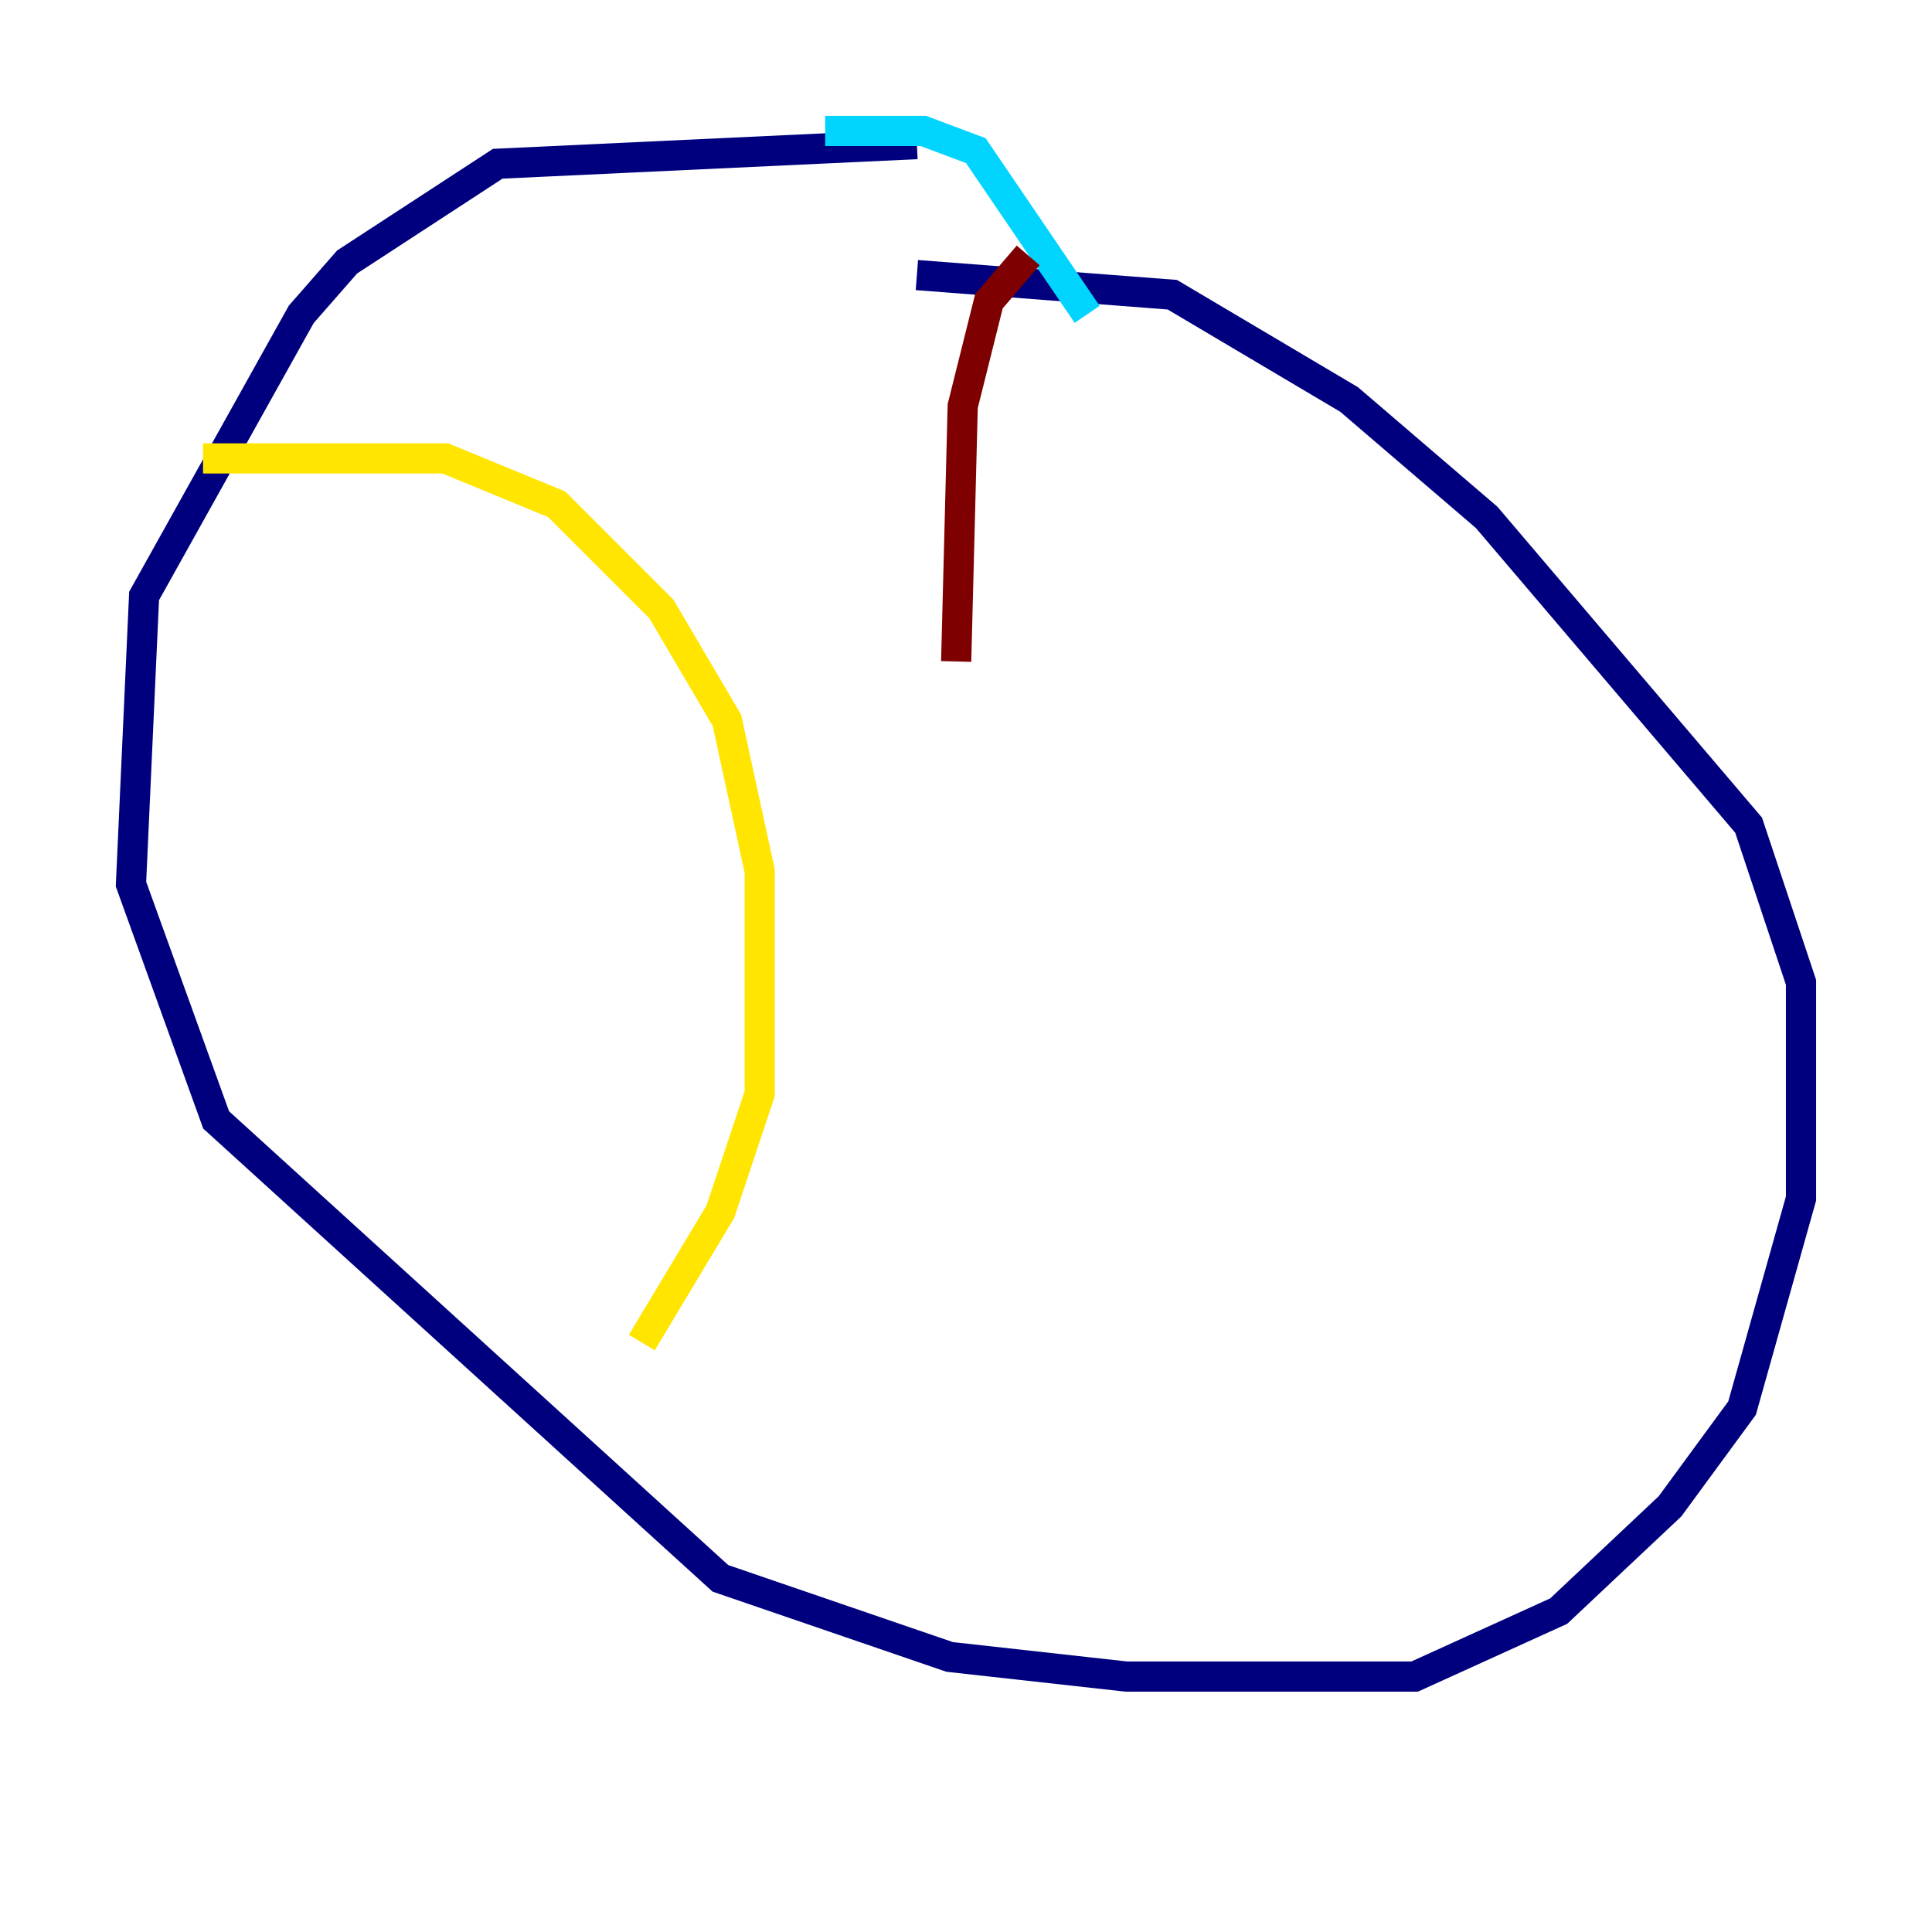 <?xml version="1.0" encoding="utf-8" ?>
<svg baseProfile="tiny" height="128" version="1.2" viewBox="0,0,128,128" width="128" xmlns="http://www.w3.org/2000/svg" xmlns:ev="http://www.w3.org/2001/xml-events" xmlns:xlink="http://www.w3.org/1999/xlink"><defs /><polyline fill="none" points="60.746,9.546 32.976,10.848 22.997,17.356 19.959,20.827 9.546,39.485 8.678,58.576 14.319,74.197 47.729,104.57 62.915,109.776 74.63,111.078 93.722,111.078 103.268,106.739 110.644,99.797 115.417,93.288 119.322,79.403 119.322,65.085 115.851,54.671 98.495,34.278 89.383,26.468 77.668,19.525 60.746,18.224" stroke="#00007f" stroke-width="2" /><polyline fill="none" points="54.671,8.678 61.18,8.678 64.651,9.98 72.027,20.827" stroke="#00d4ff" stroke-width="2" /><polyline fill="none" points="13.451,30.373 29.505,30.373 36.881,33.41 43.824,40.352 48.163,47.729 50.332,57.709 50.332,72.461 47.729,80.271 42.522,88.949" stroke="#ffe500" stroke-width="2" /><polyline fill="none" points="68.122,16.922 65.519,19.959 63.783,26.902 63.349,43.824" stroke="#7f0000" stroke-width="2" /></svg>